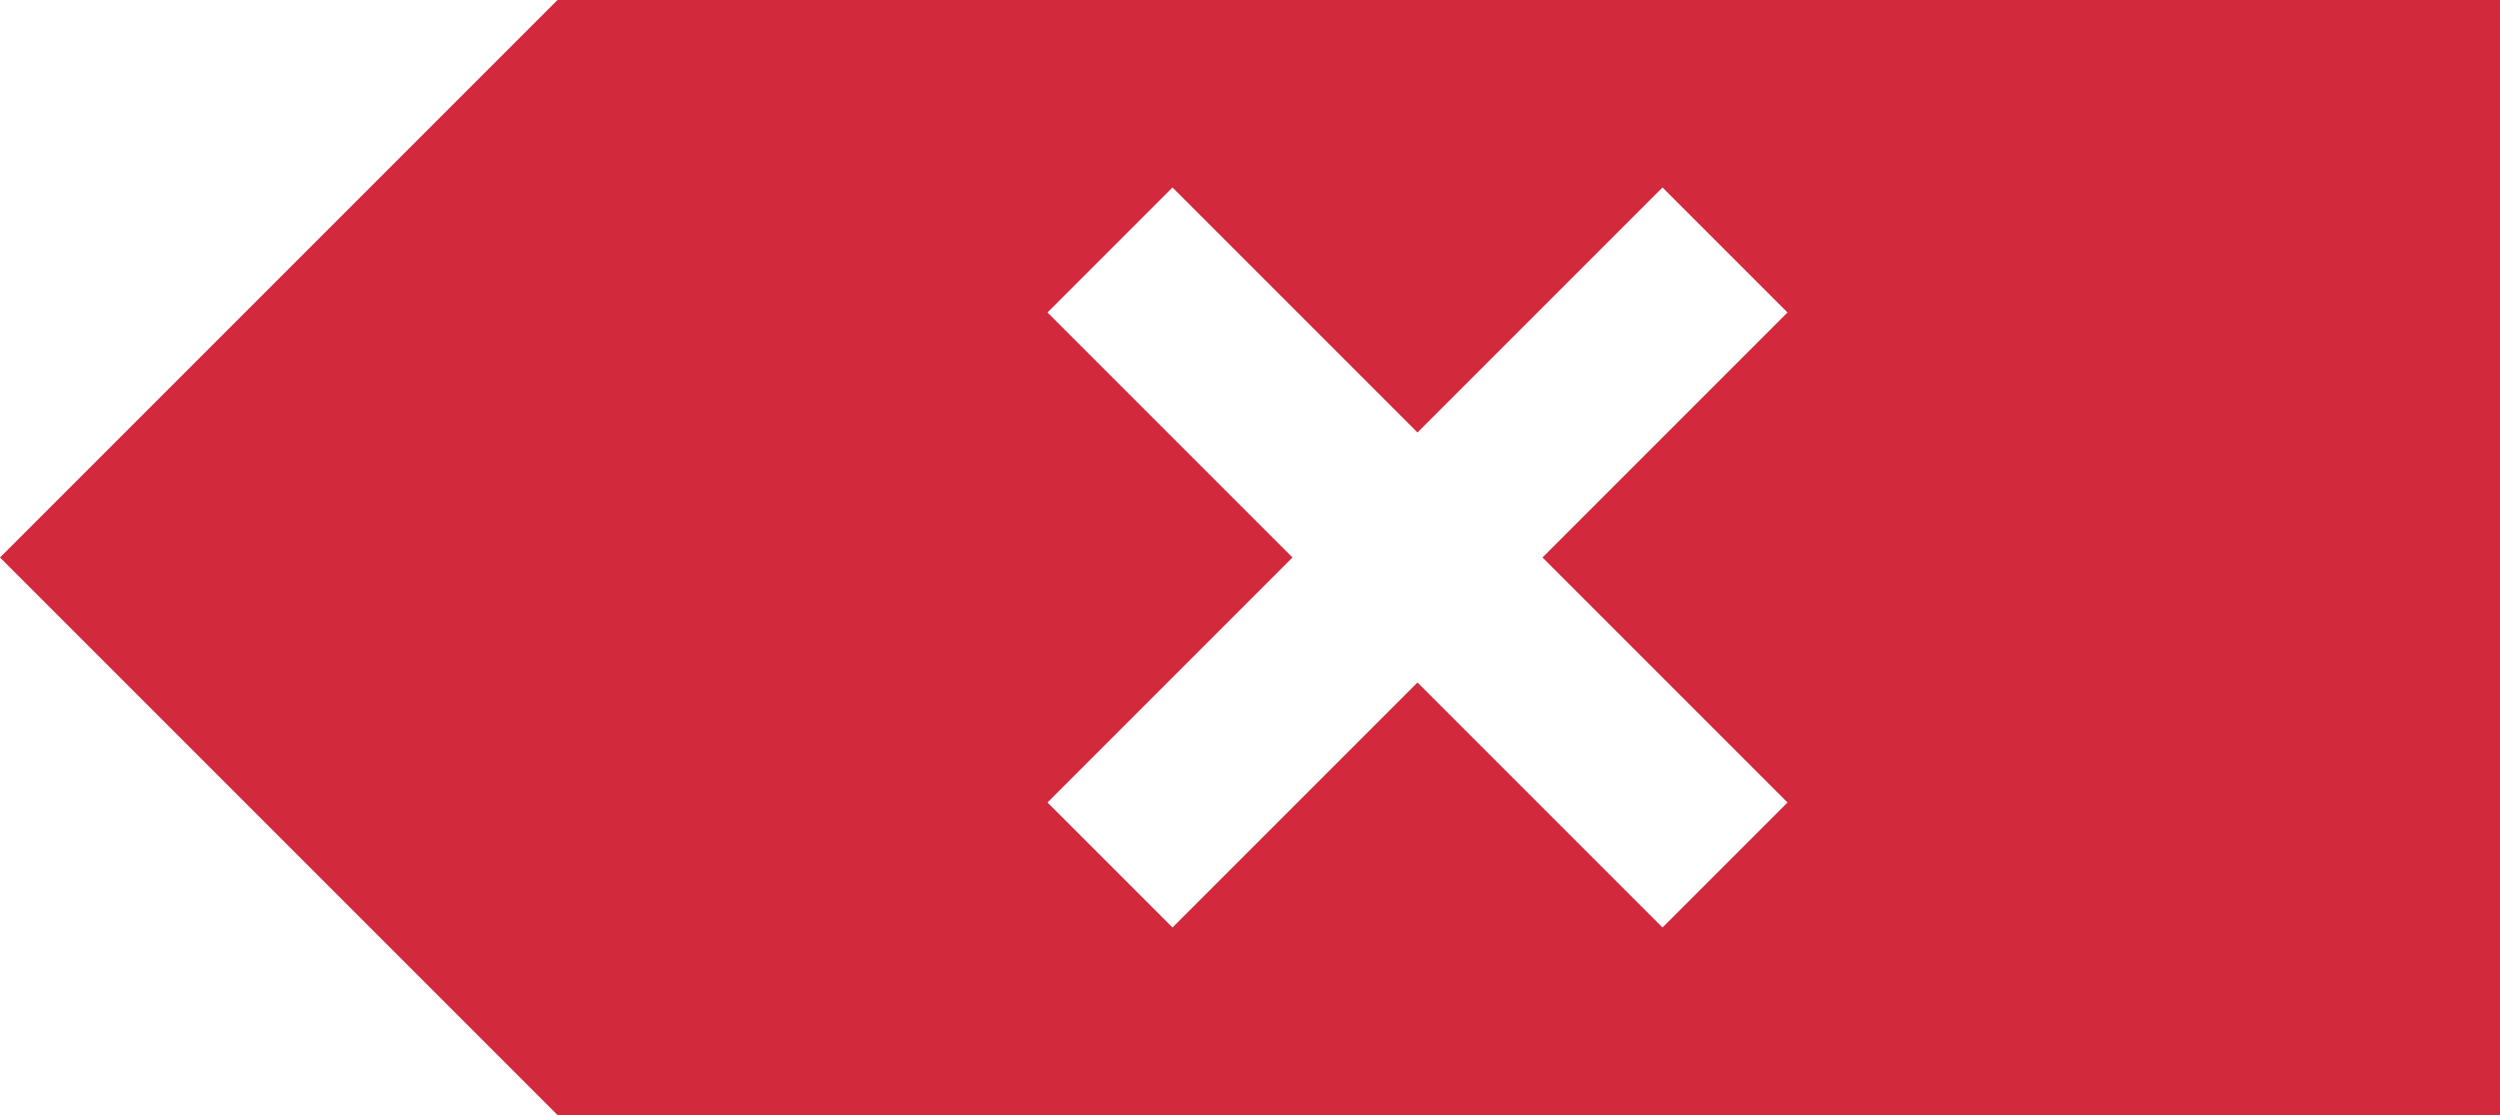 <?xml version="1.0" encoding="utf-8"?>
<!-- Generator: Adobe Illustrator 19.1.0, SVG Export Plug-In . SVG Version: 6.00 Build 0)  -->
<svg version="1.1" id="Layer_1" xmlns="http://www.w3.org/2000/svg" xmlns:xlink="http://www.w3.org/1999/xlink" x="0px" y="0px"
	 viewBox="-413 122.7 100 44.6" style="enable-background:new -413 122.7 100 44.6;" xml:space="preserve">
<style type="text/css">
	.st0{fill:#D3293D;}
</style>
<path class="st0" d="M-390.7,122.7L-390.7,122.7L-413,145l22.3,22.3v0h77.7v-44.6H-390.7z M-341.5,154.8l-5,5l-9.8-9.8l-9.8,9.8
	l-5-5l9.8-9.8l-9.8-9.8l5-5l9.8,9.8l9.8-9.8l5,5l-9.8,9.8L-341.5,154.8z"/>
</svg>
